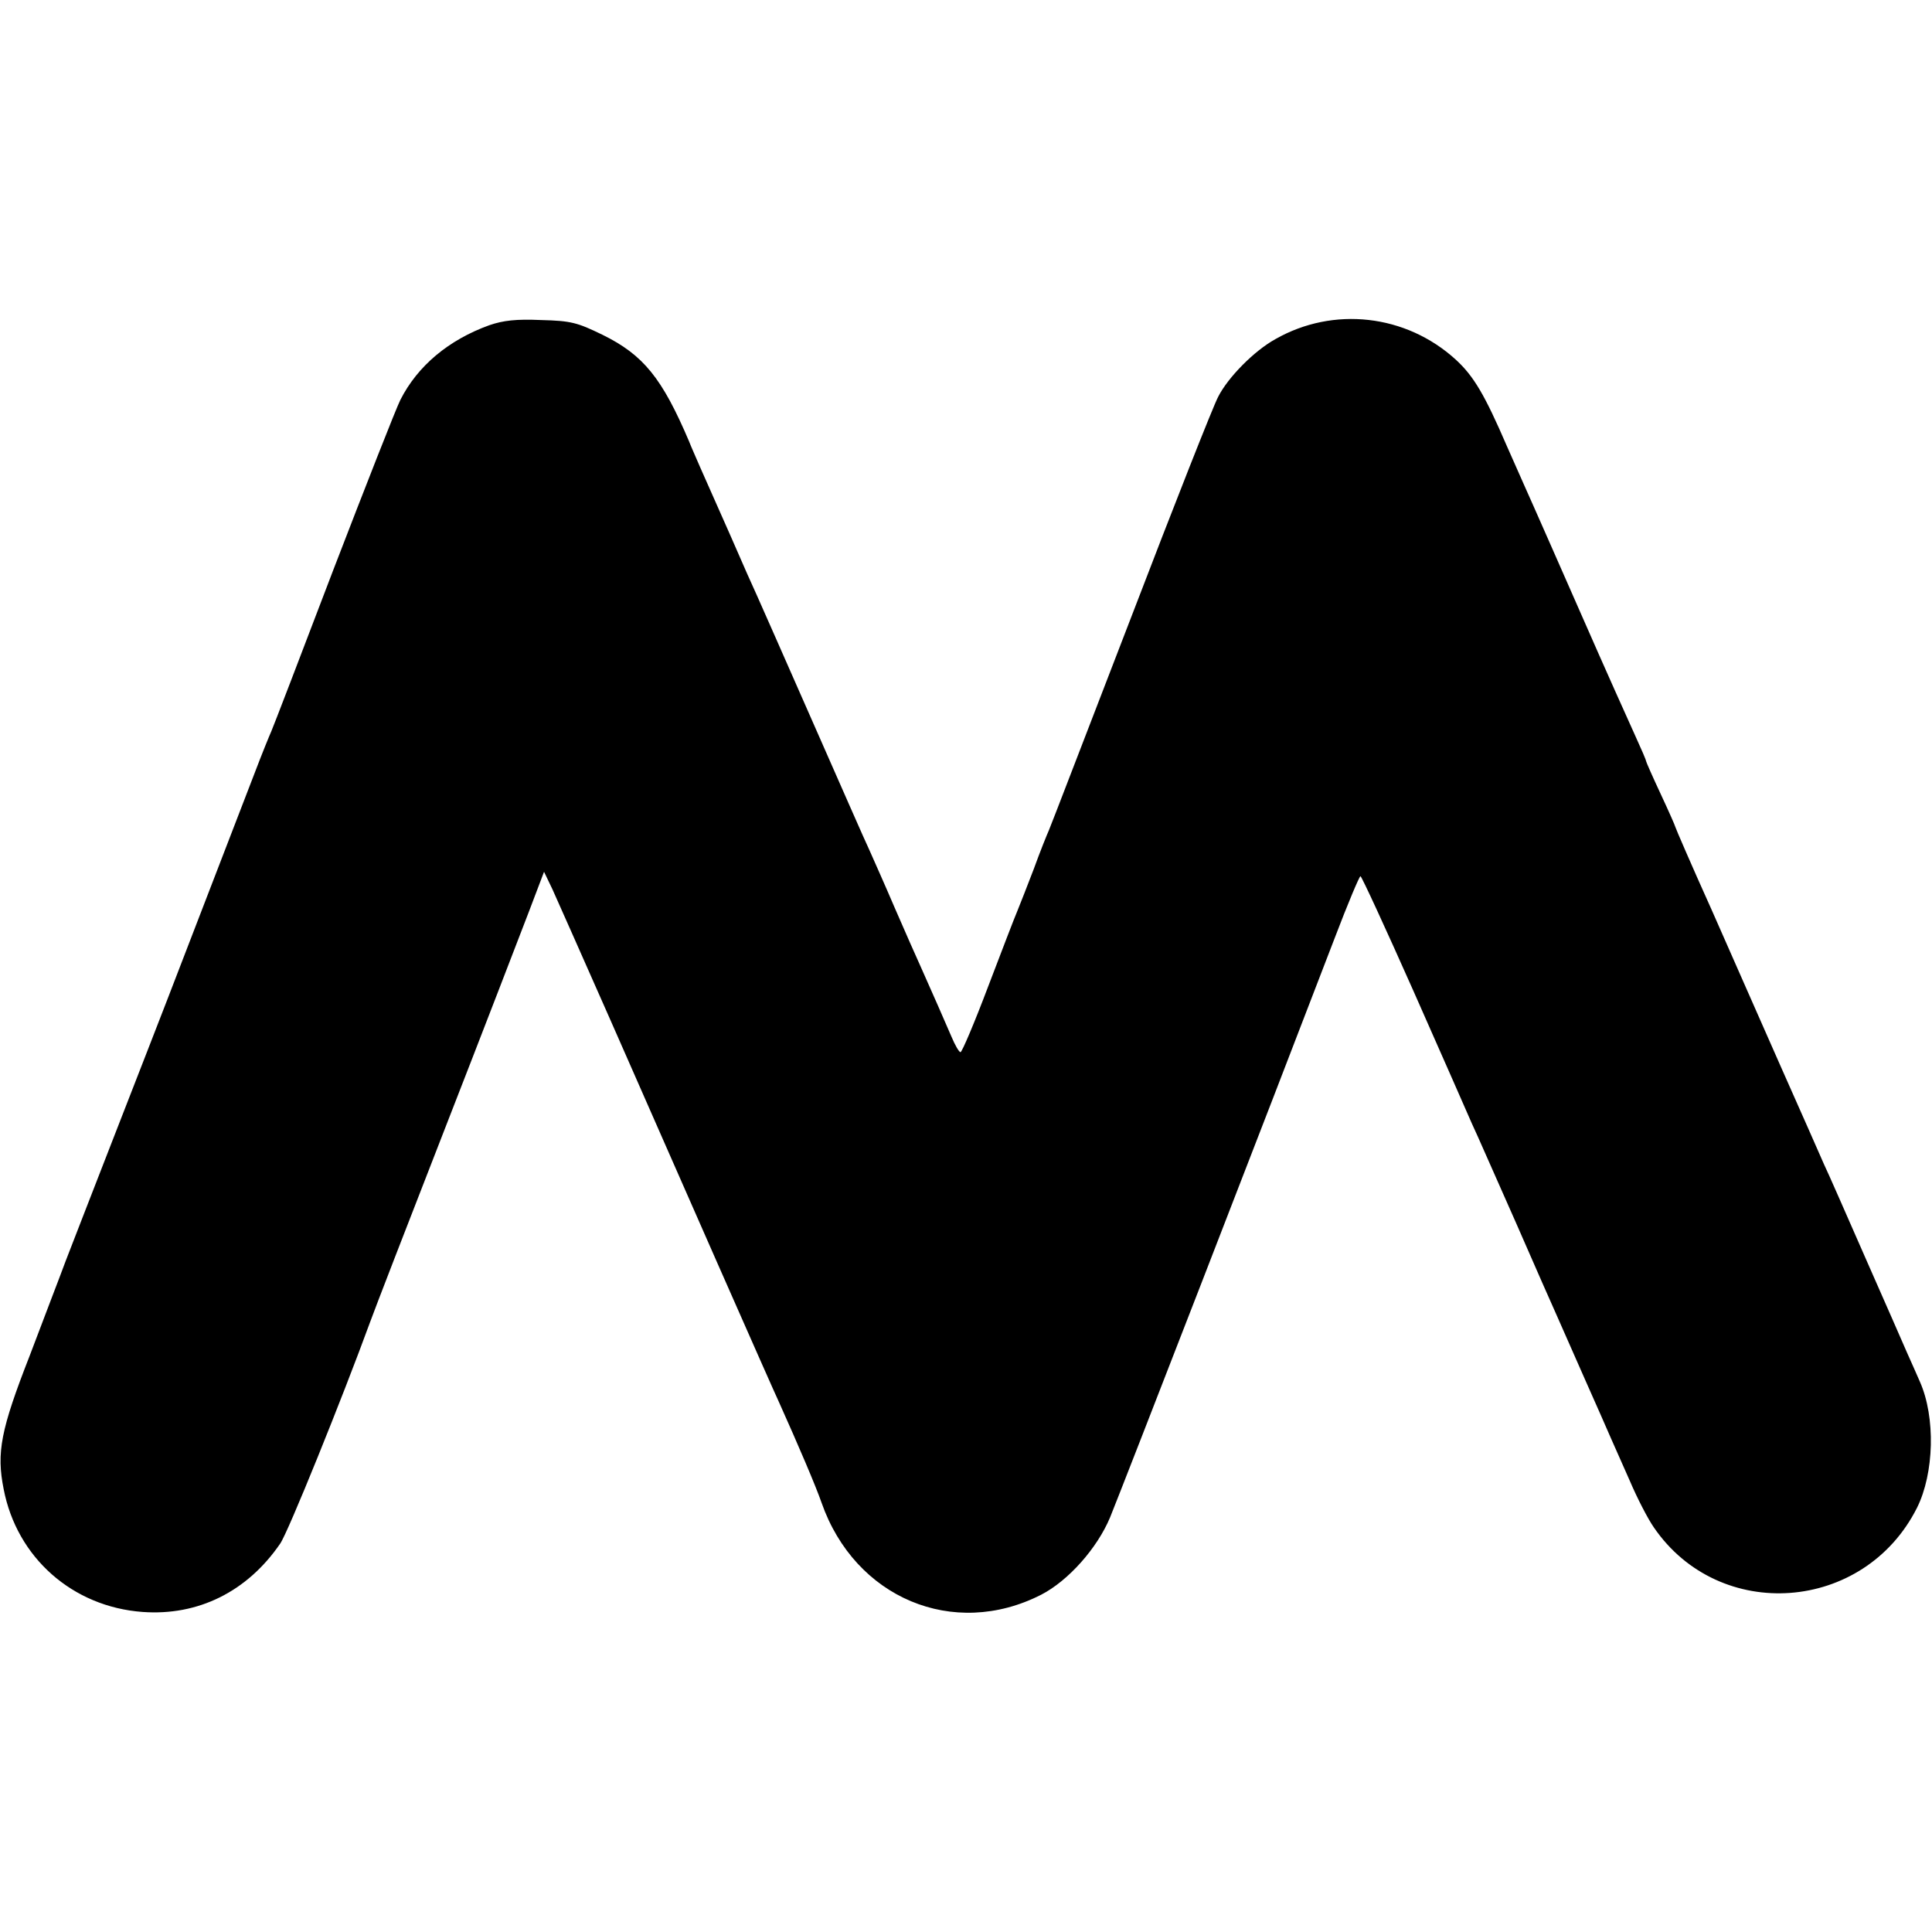 <?xml version="1.0" standalone="no"?>
<!DOCTYPE svg PUBLIC "-//W3C//DTD SVG 20010904//EN"
 "http://www.w3.org/TR/2001/REC-SVG-20010904/DTD/svg10.dtd">
<svg version="1.0" xmlns="http://www.w3.org/2000/svg"
 width="527pt" height="527pt" viewBox="0 0 527 527"
 preserveAspectRatio="xMidYMid meet">
<g transform="translate(0,527) scale(0.1,-0.1)"
fill="#000000" stroke="none">
<path d="M1335 4383 c-111 -40 -196 -111 -243 -204 -12 -24 -94 -233 -183
-464 -88 -231 -164 -429 -169 -440 -5 -11 -25 -60 -44 -110 -30 -78 -124 -322
-239 -620 -19 -49 -83 -214 -142 -365 -59 -151 -120 -309 -136 -350 -15 -41
-60 -157 -98 -258 -79 -202 -91 -264 -71 -364 36 -187 188 -321 379 -335 151
-11 285 55 375 186 21 29 170 398 246 606 10 28 102 266 205 530 103 264 205
529 228 589 l41 108 23 -48 c12 -27 83 -186 157 -354 184 -419 444 -1009 461
-1045 53 -118 100 -228 116 -274 91 -260 360 -373 599 -251 74 38 153 127 188
211 37 91 429 1101 613 1581 35 92 67 168 70 168 3 0 68 -141 144 -312 76
-172 148 -335 160 -363 13 -27 66 -149 120 -270 53 -121 102 -233 110 -250 7
-16 41 -93 75 -170 34 -77 68 -153 75 -170 7 -16 30 -68 51 -115 20 -47 49
-103 65 -126 179 -262 574 -233 718 53 47 94 51 247 8 344 -8 19 -24 54 -35
79 -11 25 -61 140 -112 255 -51 116 -102 233 -115 260 -12 28 -64 145 -115
260 -51 116 -137 310 -191 433 -55 122 -99 224 -99 226 0 2 -18 43 -40 90 -22
47 -40 88 -40 90 0 3 -13 33 -29 68 -16 35 -82 182 -146 328 -64 146 -123 279
-130 295 -8 17 -41 93 -75 169 -60 139 -90 190 -139 235 -136 124 -334 146
-492 56 -58 -32 -129 -104 -156 -157 -13 -24 -120 -295 -238 -603 -119 -308
-219 -569 -224 -580 -5 -11 -24 -58 -41 -105 -18 -47 -38 -98 -45 -115 -7 -16
-43 -110 -80 -207 -37 -98 -71 -178 -75 -178 -4 0 -15 19 -25 43 -23 53 -46
106 -80 182 -15 33 -49 110 -75 170 -26 61 -57 130 -68 155 -12 25 -82 185
-157 355 -75 171 -143 324 -150 340 -8 17 -41 91 -73 165 -33 74 -70 158 -82
185 -12 28 -26 59 -30 70 -74 174 -125 237 -237 292 -68 33 -85 38 -167 40
-68 3 -103 -1 -141 -14z"/>
</g>
</svg>
